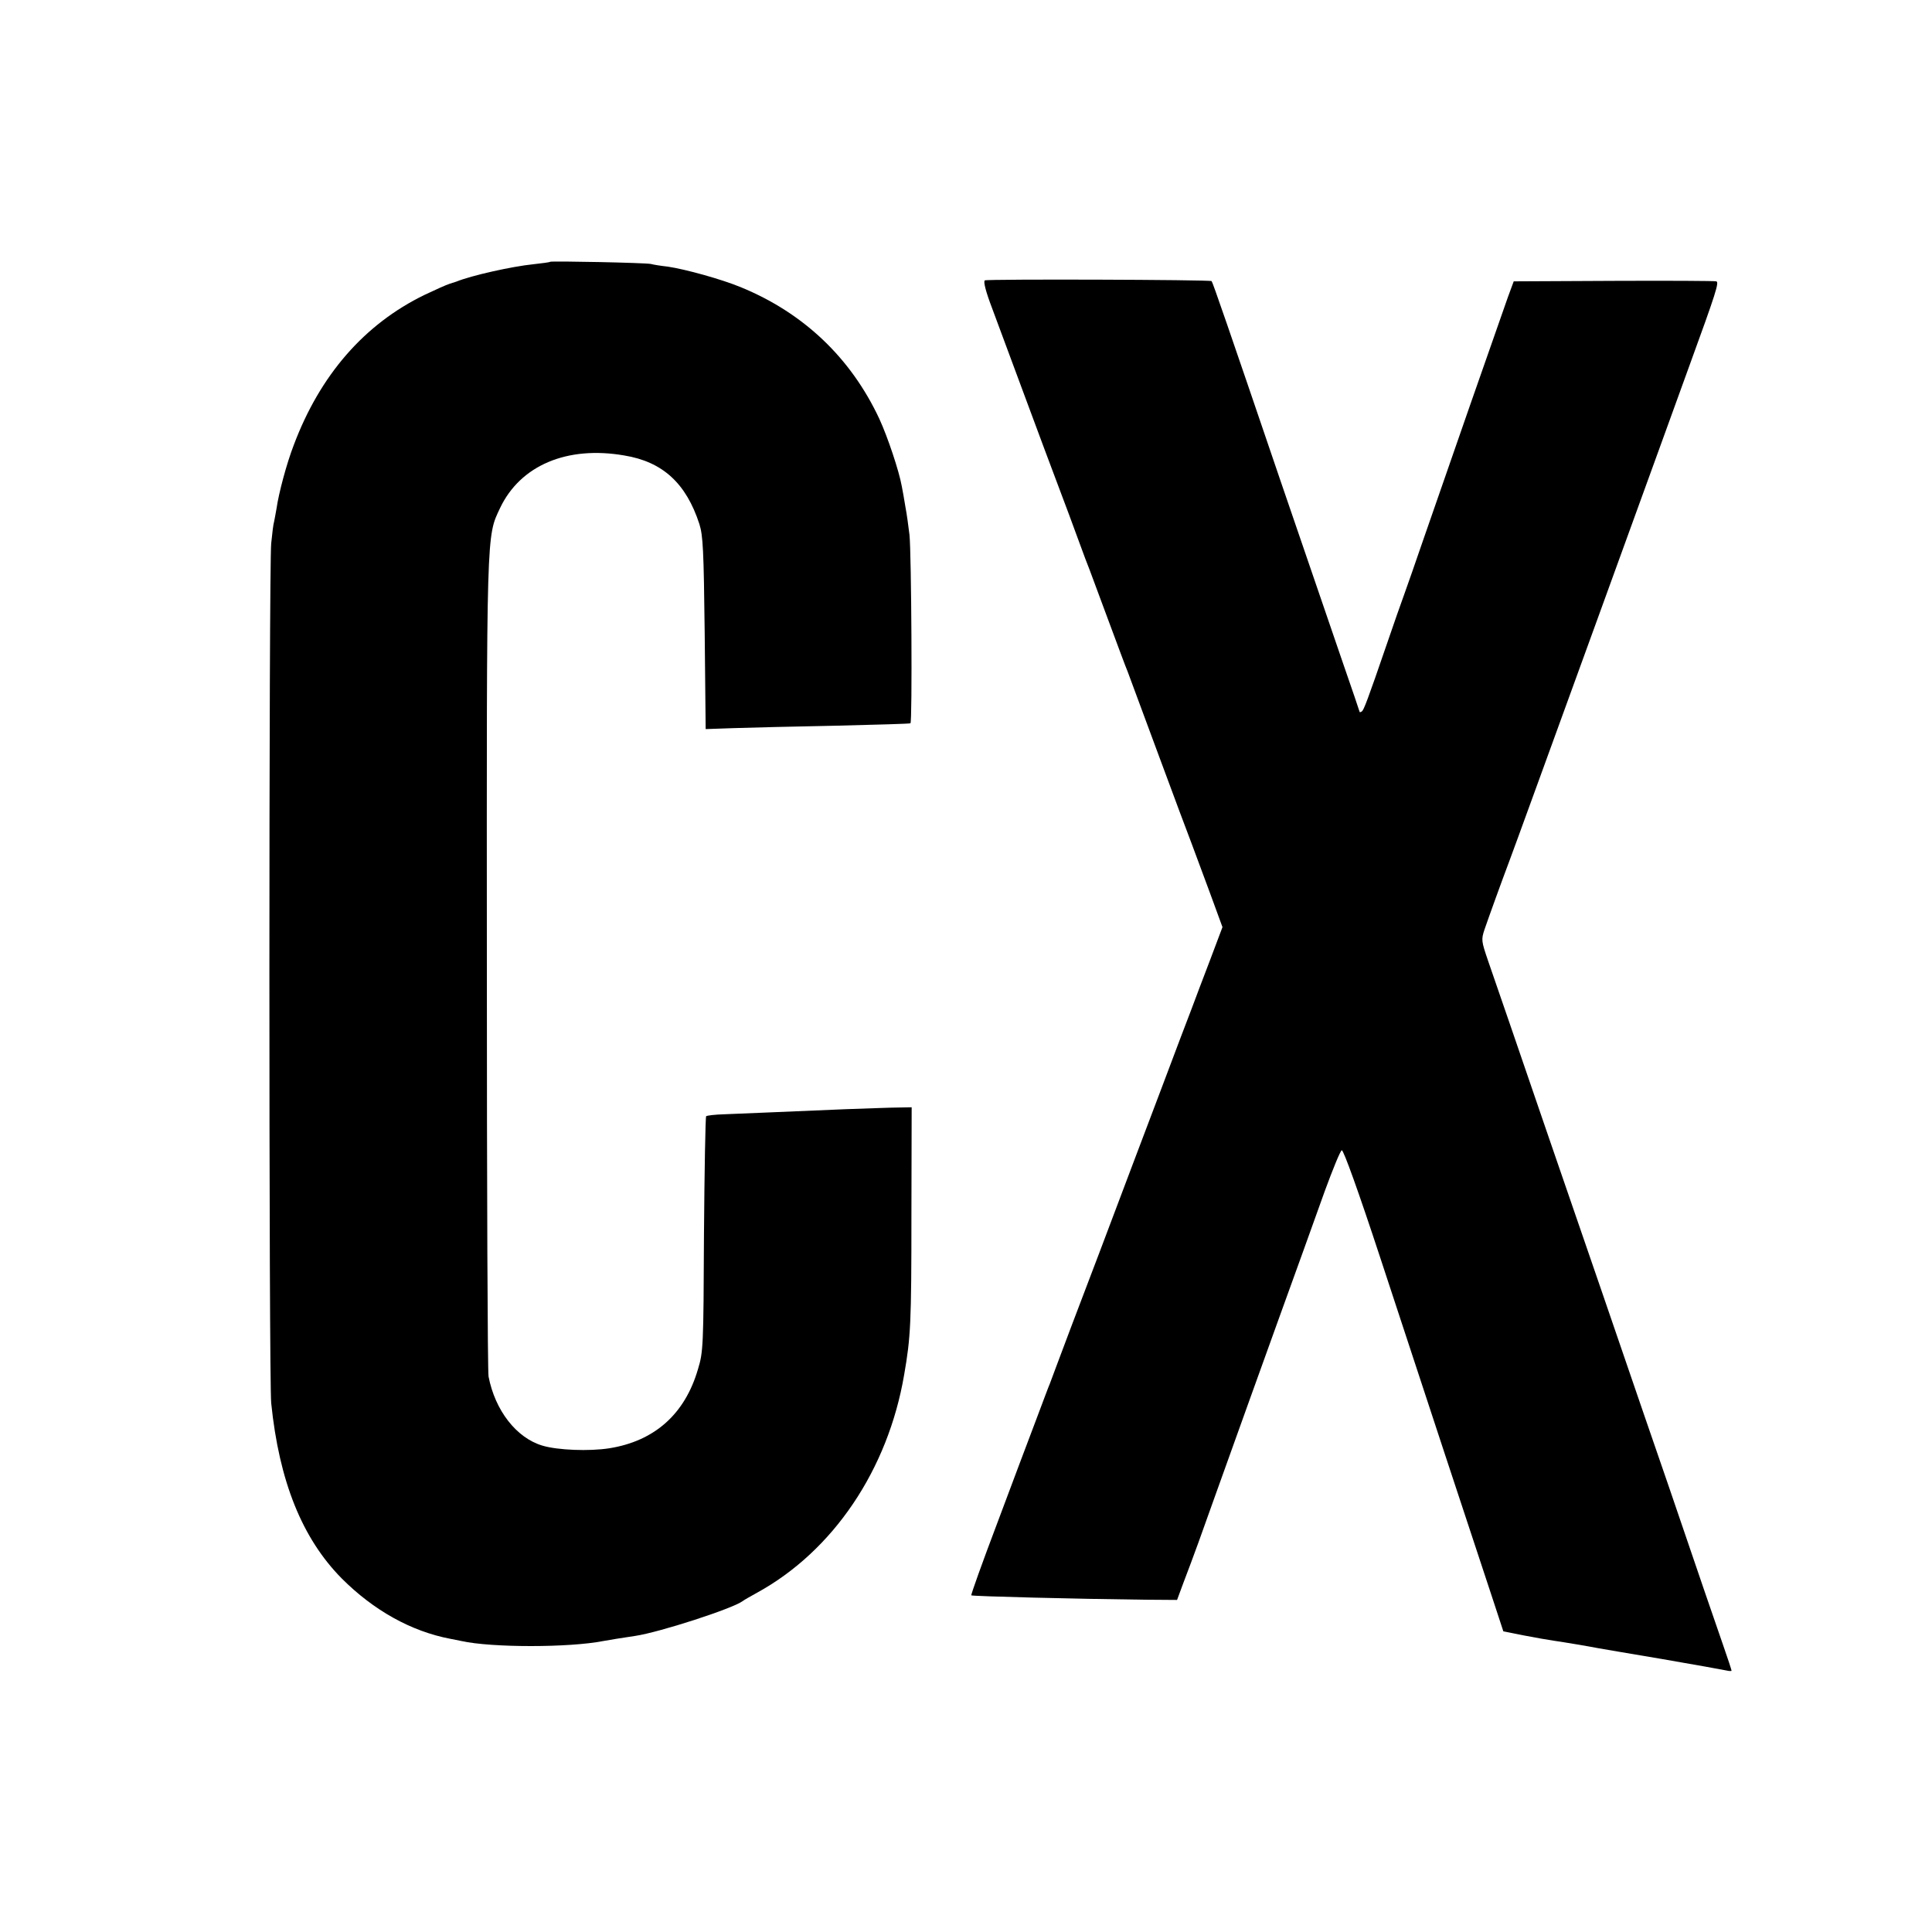 <?xml version="1.0" standalone="no"?>
<!DOCTYPE svg PUBLIC "-//W3C//DTD SVG 20010904//EN"
 "http://www.w3.org/TR/2001/REC-SVG-20010904/DTD/svg10.dtd">
<svg version="1.0" xmlns="http://www.w3.org/2000/svg"
 width="800pt" height="800pt" viewBox="0 0 800 800"
 preserveAspectRatio="xMidYMid meet">
<g transform="translate(0,800) scale(0.1,-0.1)"
fill="#000000" stroke="none">
<path d="M2278 6916 c-1 -2 -32 -6 -68 -10 -90 -9 -259 -47 -320 -72 -3 -1
-16 -5 -28 -9 -13 -4 -60 -25 -104 -46 -249 -121 -433 -332 -542 -623 -29 -75
-62 -198 -71 -262 -4 -21 -8 -46 -10 -54 -3 -8 -8 -49 -12 -90 -10 -97 -10
-3461 0 -3560 33 -324 128 -560 292 -726 132 -132 287 -219 450 -250 11 -2 31
-6 45 -9 125 -28 447 -28 589 0 22 4 82 14 131 21 101 15 403 113 445 144 6 5
33 20 60 35 315 173 542 509 609 903 27 156 30 211 30 662 l1 445 -55 -1 c-30
0 -129 -4 -220 -7 -279 -12 -432 -18 -502 -21 -37 -1 -70 -5 -74 -8 -3 -4 -7
-224 -9 -490 -2 -464 -3 -486 -25 -558 -54 -185 -179 -297 -367 -327 -83 -13
-214 -8 -277 11 -108 32 -196 146 -223 286 -4 19 -7 786 -7 1704 -1 1817 -2
1772 55 1893 84 176 277 258 514 217 159 -26 256 -115 311 -284 15 -48 18
-106 22 -452 l4 -397 116 4 c65 2 254 7 422 10 167 4 307 8 310 10 8 5 4 703
-4 780 -4 33 -11 86 -17 117 -5 32 -12 70 -15 85 -11 62 -58 203 -93 279 -118
252 -313 438 -574 545 -80 33 -228 74 -302 85 -28 3 -59 8 -70 11 -22 5 -411
13 -417 9z"/>
<path d="M4078 6839 c-7 -4 4 -47 30 -115 22 -60 84 -226 137 -369 53 -143
116 -312 140 -375 24 -63 60 -160 80 -215 20 -55 41 -111 47 -125 5 -13 40
-108 78 -210 38 -102 73 -197 79 -210 5 -14 62 -167 126 -340 64 -173 127
-342 140 -375 12 -33 46 -124 75 -202 l52 -142 -52 -138 c-29 -76 -63 -165
-75 -198 -13 -33 -69 -181 -125 -330 -56 -148 -172 -454 -257 -680 -86 -225
-166 -437 -178 -470 -12 -33 -25 -67 -28 -75 -4 -8 -29 -76 -57 -150 -28 -74
-101 -267 -161 -428 -61 -161 -109 -295 -107 -298 5 -4 442 -15 713 -18 l139
-1 24 65 c47 123 80 215 135 370 77 214 220 614 266 740 68 187 127 352 187
519 33 90 64 166 70 168 7 2 70 -173 159 -444 164 -500 393 -1194 464 -1408
l46 -140 85 -17 c47 -9 103 -19 125 -22 42 -6 143 -23 184 -31 13 -2 132 -23
265 -45 133 -23 251 -44 264 -47 12 -3 22 -3 22 -1 0 3 -16 52 -36 109 -36
103 -90 261 -224 654 -75 217 -111 322 -280 815 -62 179 -161 469 -222 645
-127 371 -204 595 -246 716 -28 82 -29 88 -15 130 16 47 72 202 103 284 11 28
175 480 366 1005 191 525 362 998 381 1050 109 299 122 341 110 345 -6 2 -198
3 -426 2 l-413 -2 -24 -65 c-60 -170 -242 -691 -354 -1015 -28 -82 -62 -179
-75 -215 -13 -36 -45 -126 -70 -200 -84 -245 -98 -280 -106 -286 -5 -3 -9 -4
-9 -2 0 2 -32 95 -71 208 -72 210 -116 338 -257 750 -214 629 -281 823 -285
826 -6 6 -929 9 -939 3z"/>
</g>
</svg>
